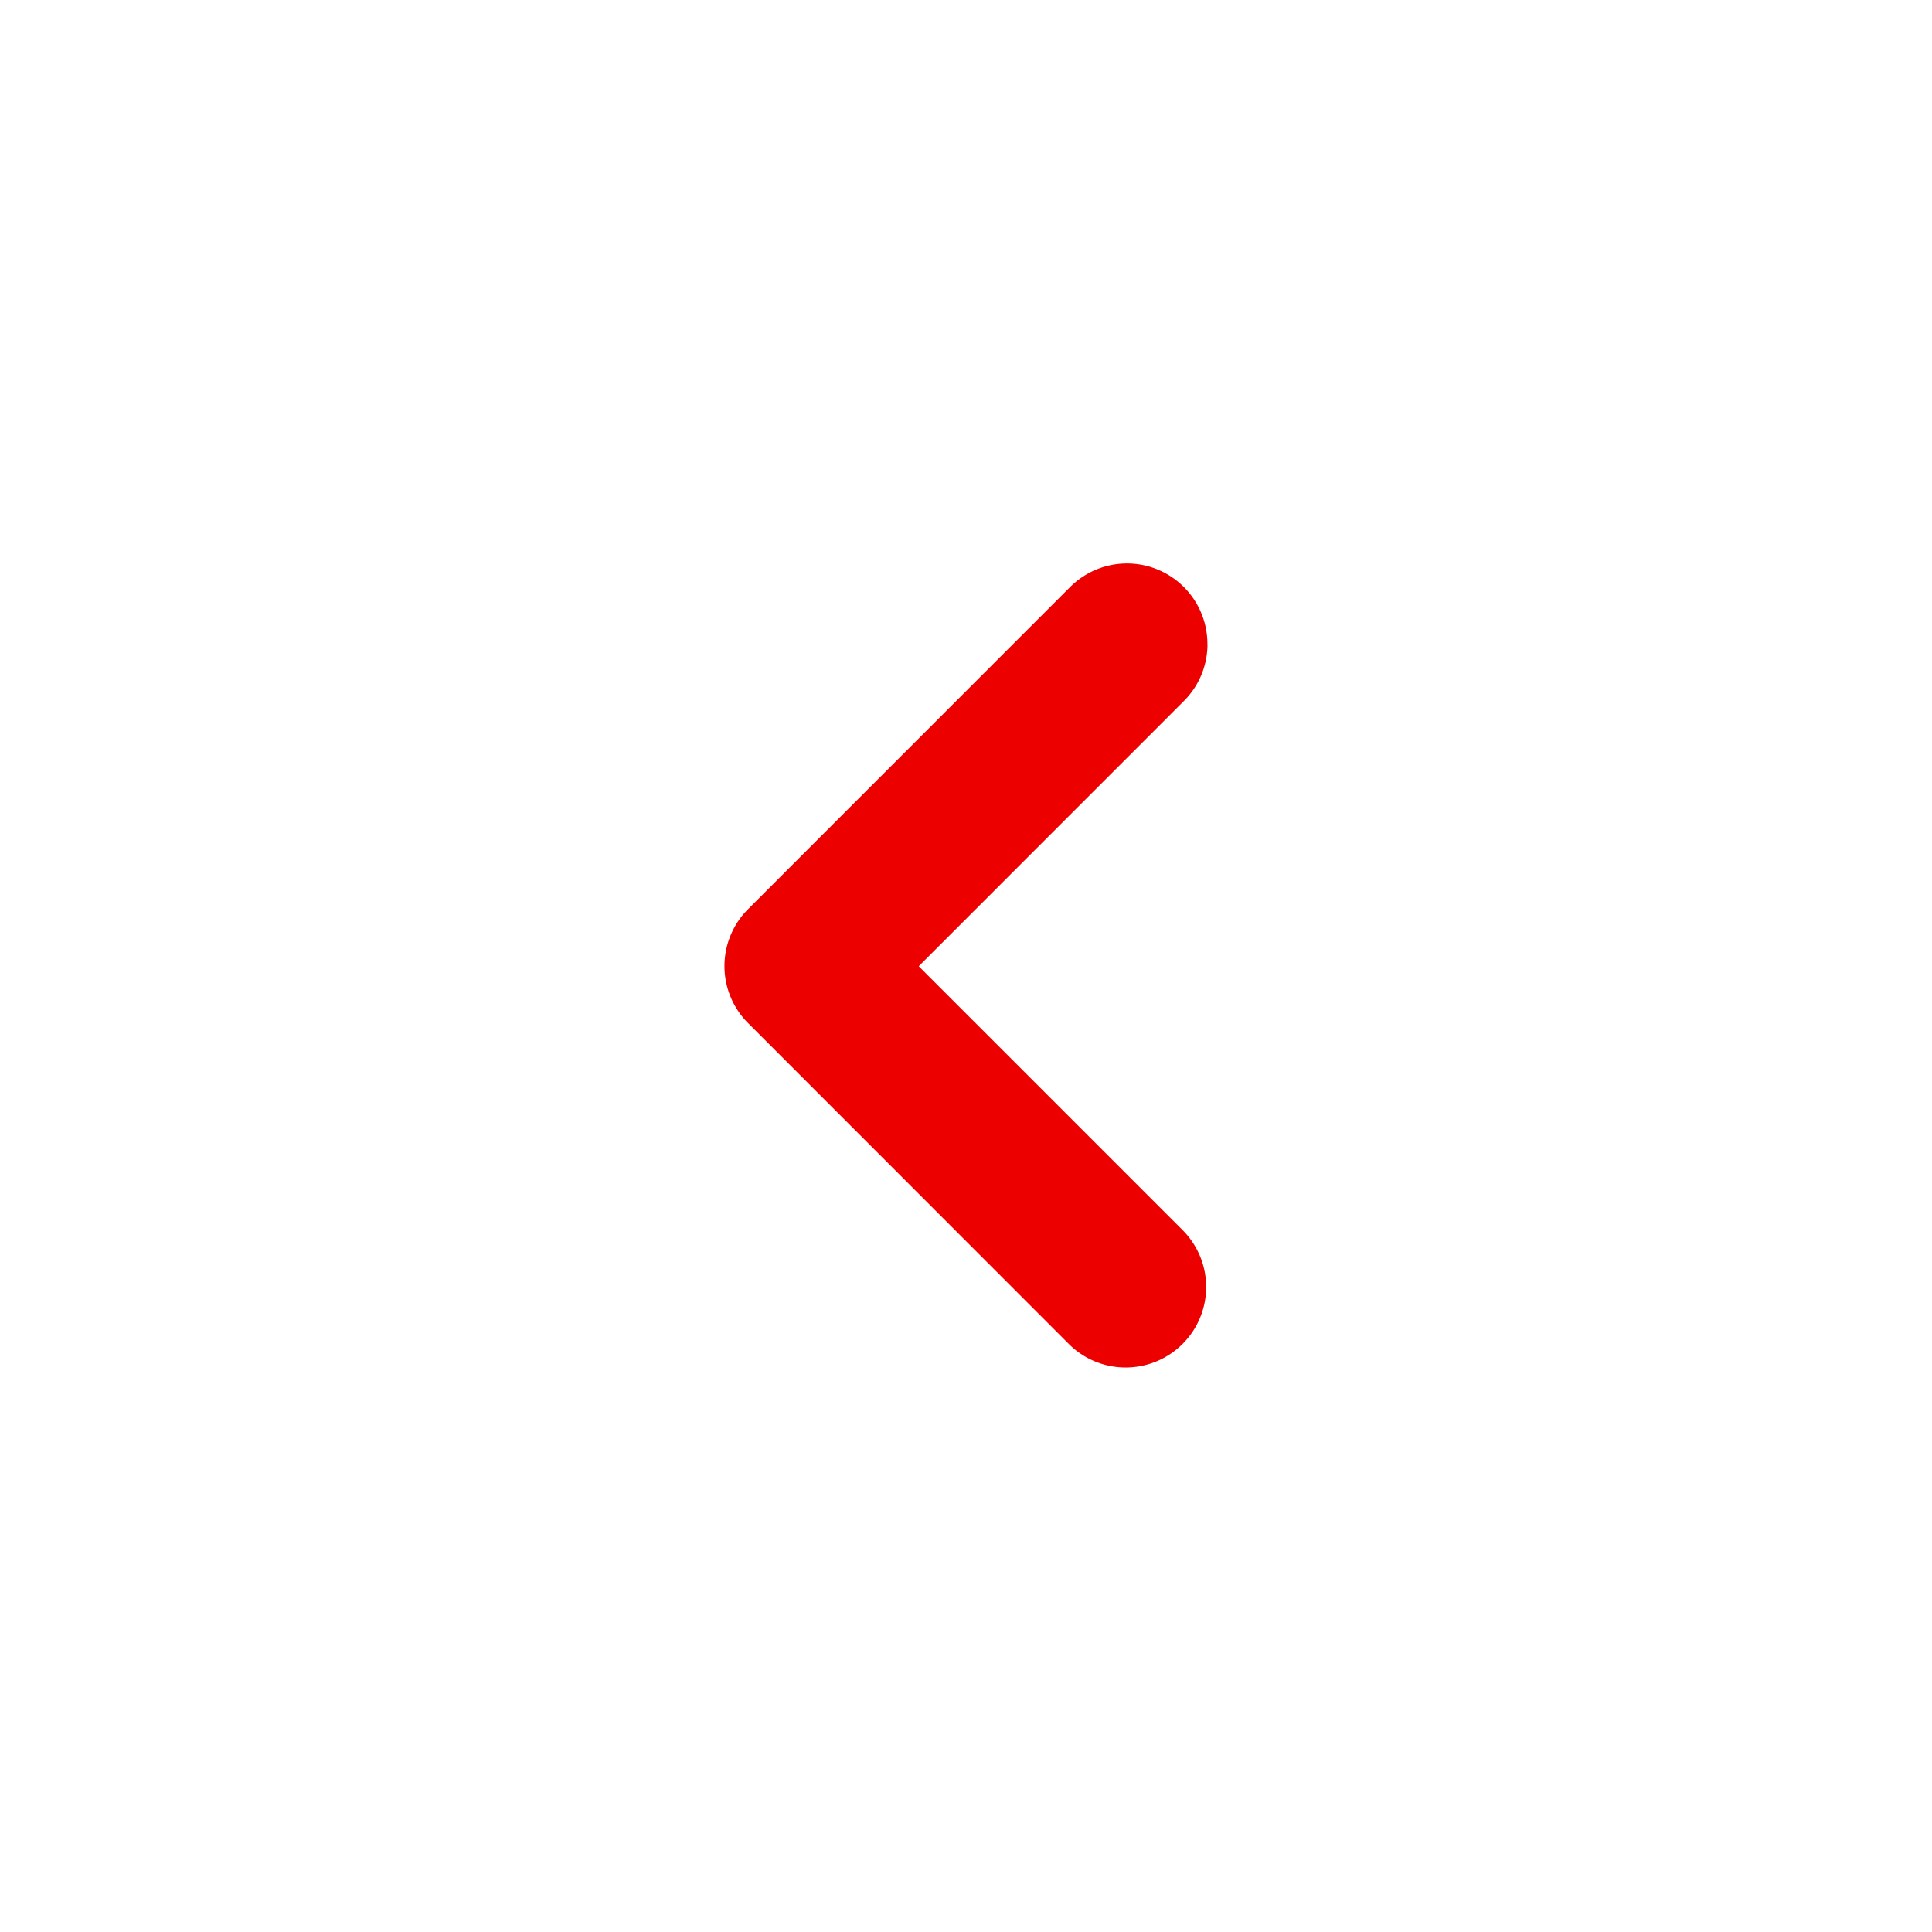 <svg xmlns="http://www.w3.org/2000/svg" xmlns:xlink="http://www.w3.org/1999/xlink" viewBox="0 0 24 24"><defs><path id="a" d="M15 8.005a1 1 0 0 1-.3.71l-3.287 3.288L14.7 15.29a1 1 0 0 1-1.409 1.419l-3.996-3.998a1 1 0 0 1 0-1.419l3.996-3.997a.999.999 0 0 1 1.708.71z"/></defs><use fill="#EC0000" fill-rule="nonzero" xlink:href="#a"/></svg>
